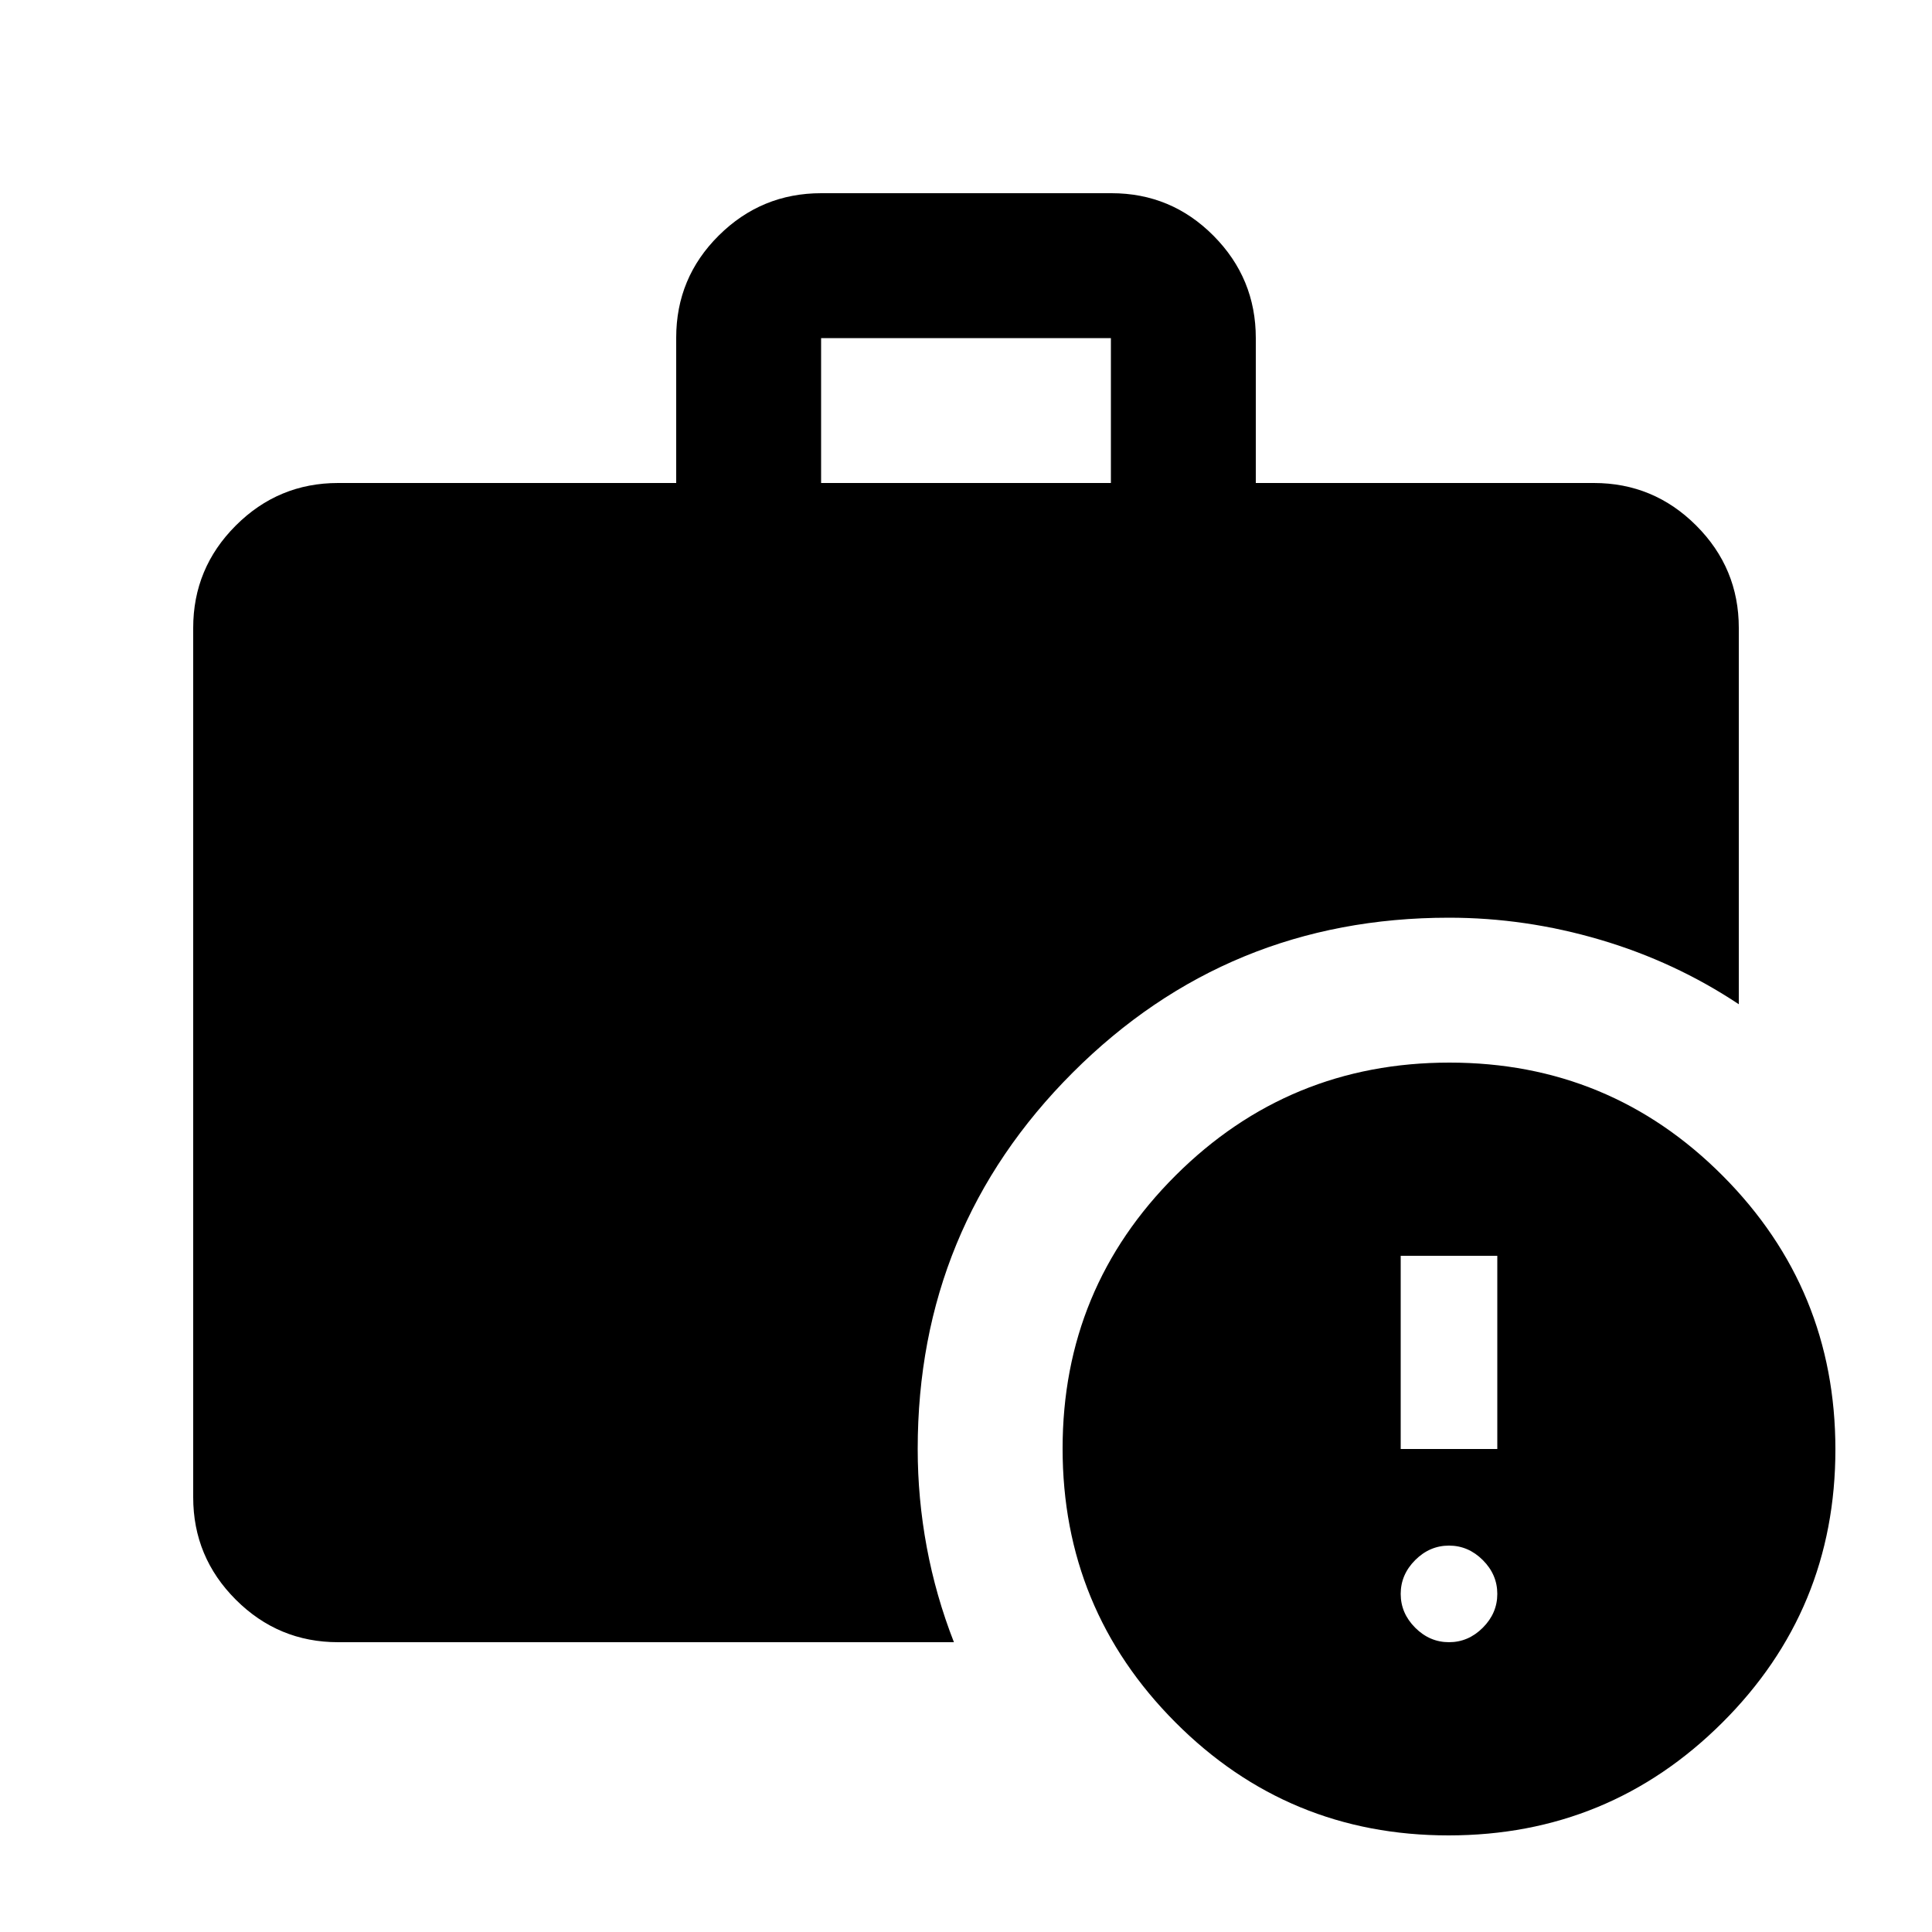 <svg xmlns="http://www.w3.org/2000/svg" height="20" viewBox="0 96 960 960" width="20"><path d="M720 912q9.6 0 16.8-7.2 7.2-7.2 7.2-16.8 0-9.6-7.2-16.8-7.2-7.2-16.8-7.2-9.6 0-16.8 7.2-7.2 7.2-7.2 16.8 0 9.6 7.2 16.8 7.2 7.2 16.8 7.2Zm-24-96h48v-96h-48v96ZM408 336h144v-72H408v72Zm311.774 672Q640 1008 584 951.774t-56-136Q528 736 584.226 680t136-56Q800 624 856 680.226t56 136Q912 896 855.774 952t-136 56ZM168 912q-29.7 0-50.85-21.15Q96 869.7 96 840V408q0-29.7 21.15-50.85Q138.3 336 168 336h168v-72.212Q336 234 357.176 213q21.176-21 50.912-21h144.176Q582 192 603 213.15q21 21.15 21 50.85v72h168q29.7 0 50.85 21.15Q864 378.3 864 408v187q-31.709-21.078-68.855-32.039Q758 552 720 552q-110 0-187 77t-77 187q0 24.598 4.5 48.799T474 912H168Z"/></svg>